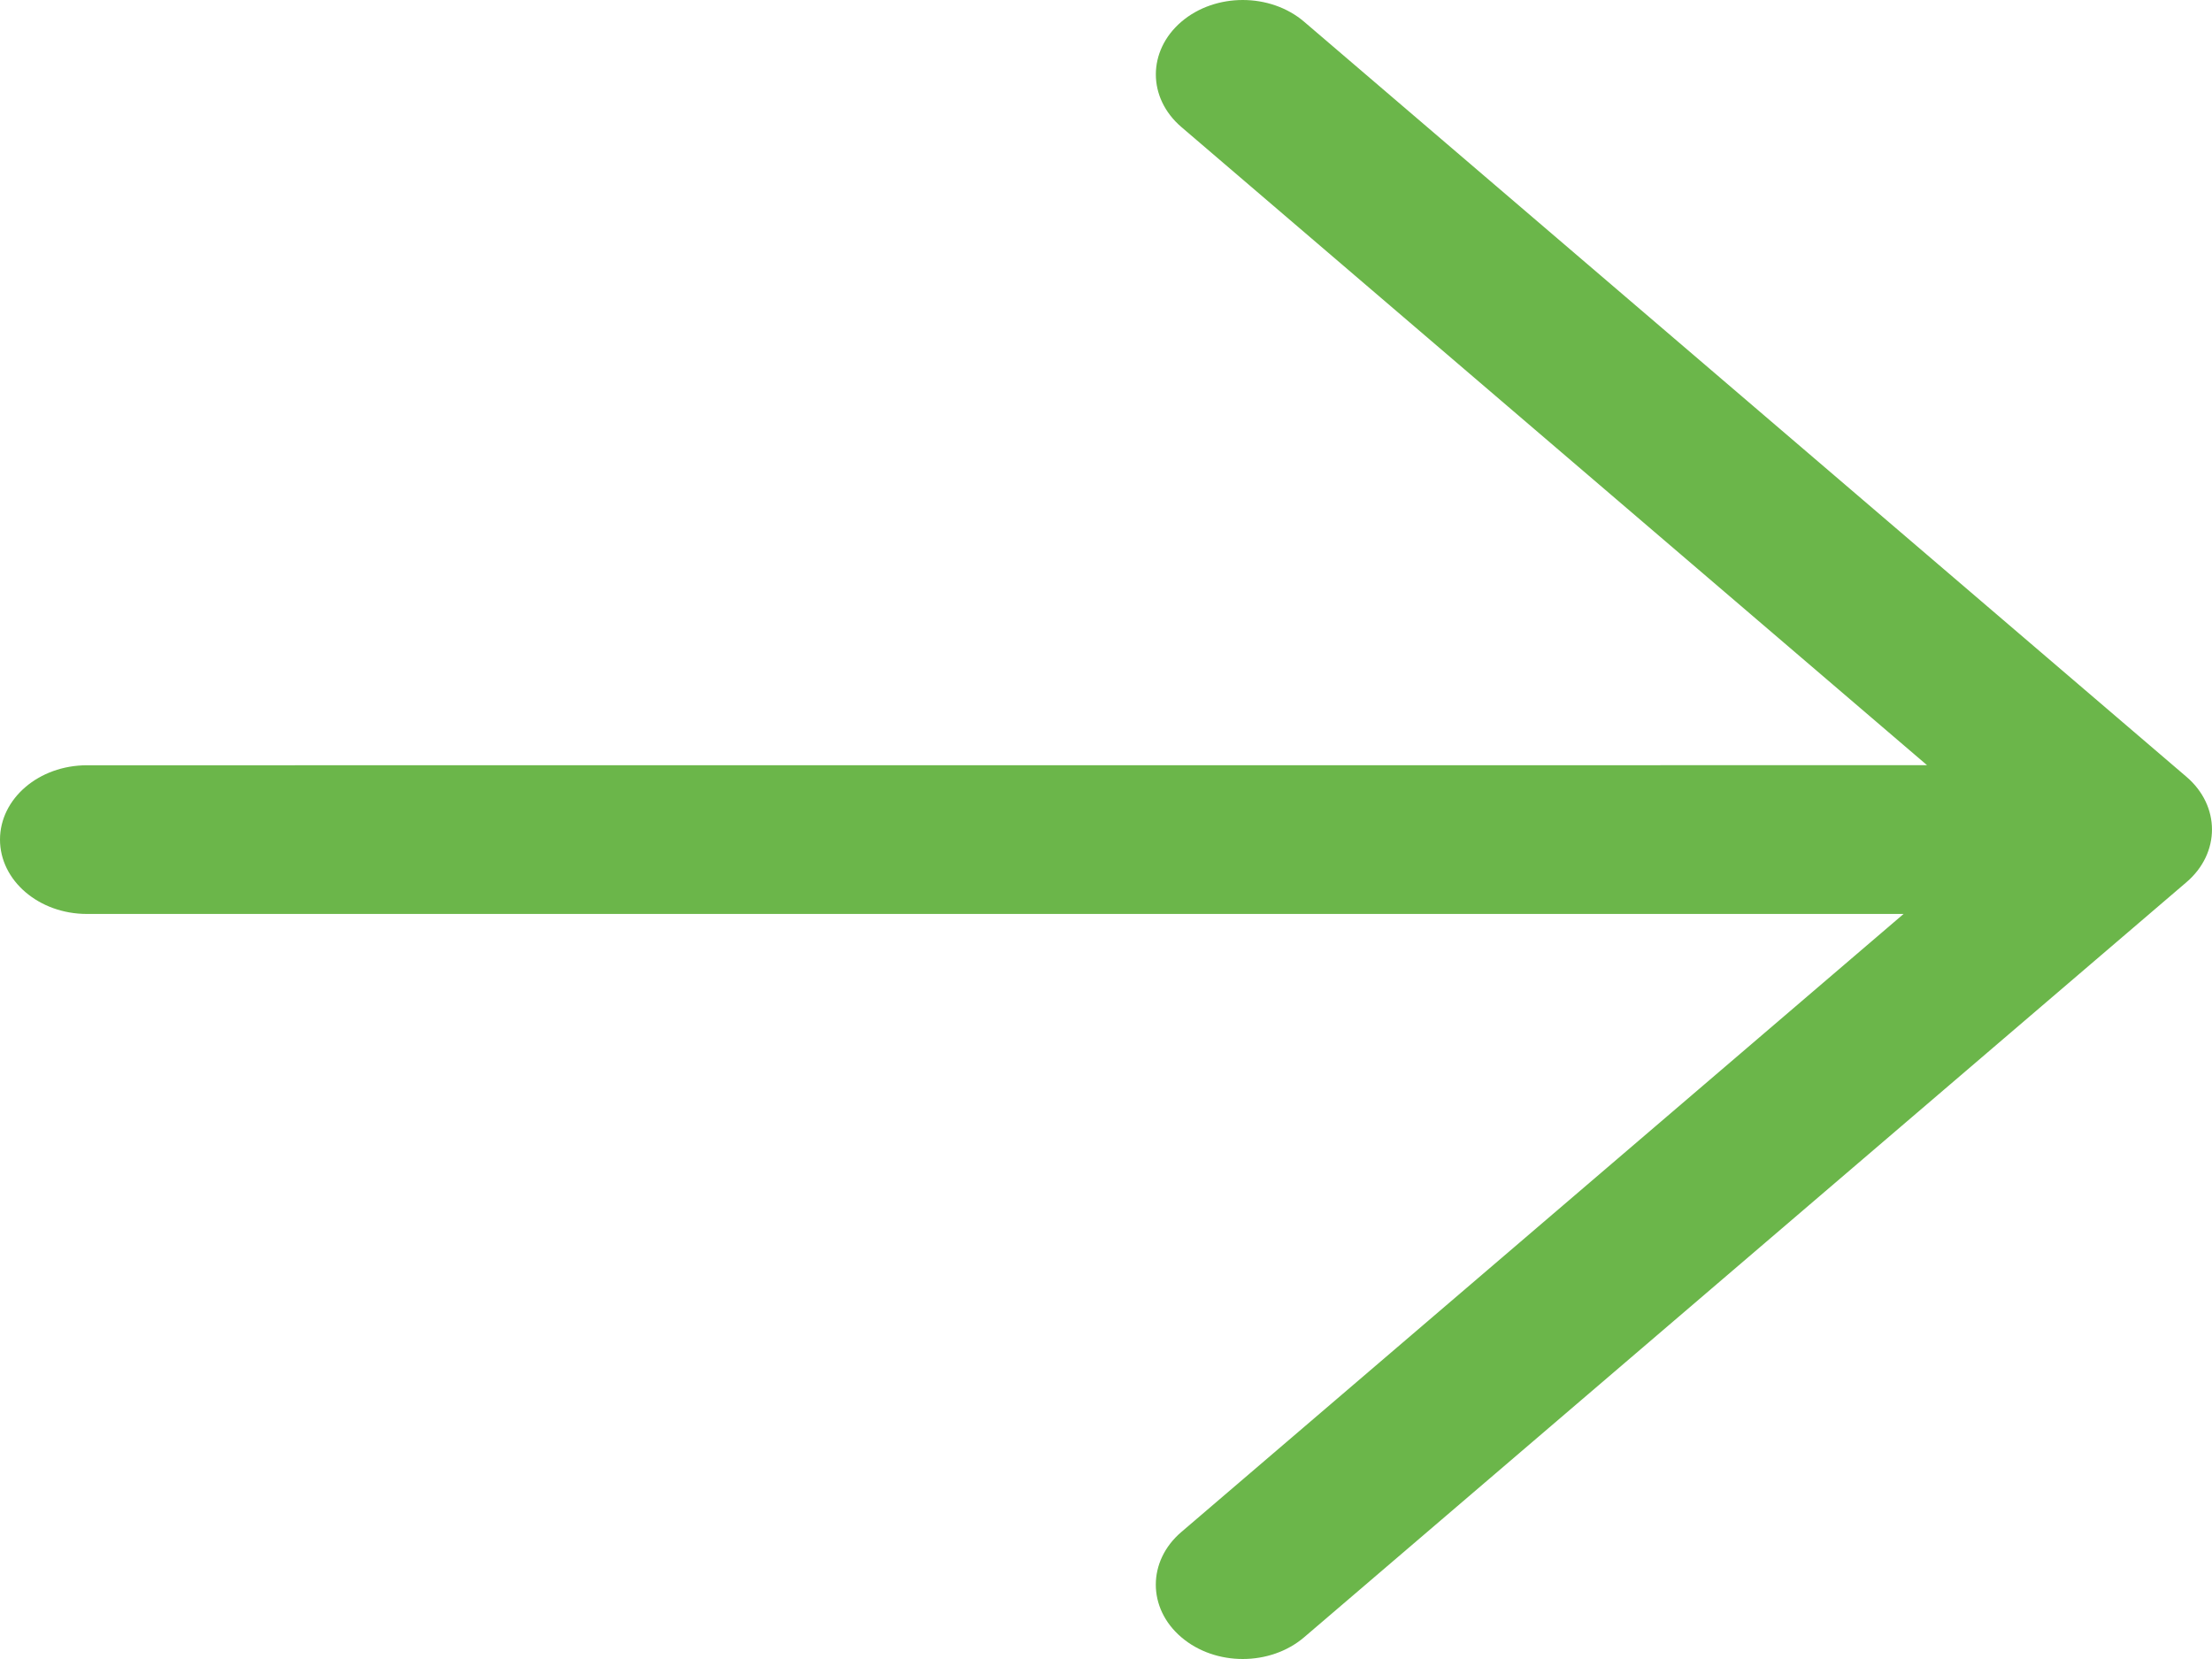 <svg width="28" height="21" viewBox="0 0 28 21" fill="none" xmlns="http://www.w3.org/2000/svg">
<path d="M-1.45396e-06 10.628C-1.43125e-06 10.108 0.493 9.687 1.1 9.687L24.393 9.686L14.953 1.607C14.739 1.423 14.631 1.183 14.631 0.942C14.631 0.701 14.739 0.46 14.953 0.276C15.383 -0.092 16.079 -0.092 16.509 0.276L27.678 9.834C28.107 10.202 28.107 10.798 27.678 11.166L16.509 20.724C16.079 21.092 15.383 21.092 14.953 20.724C14.523 20.357 14.523 19.761 14.953 19.393L24.096 11.569L1.1 11.569C0.493 11.569 0 11.147 0 10.628L-1.45396e-06 10.628Z" fill="#6BB64A"/>
</svg>
